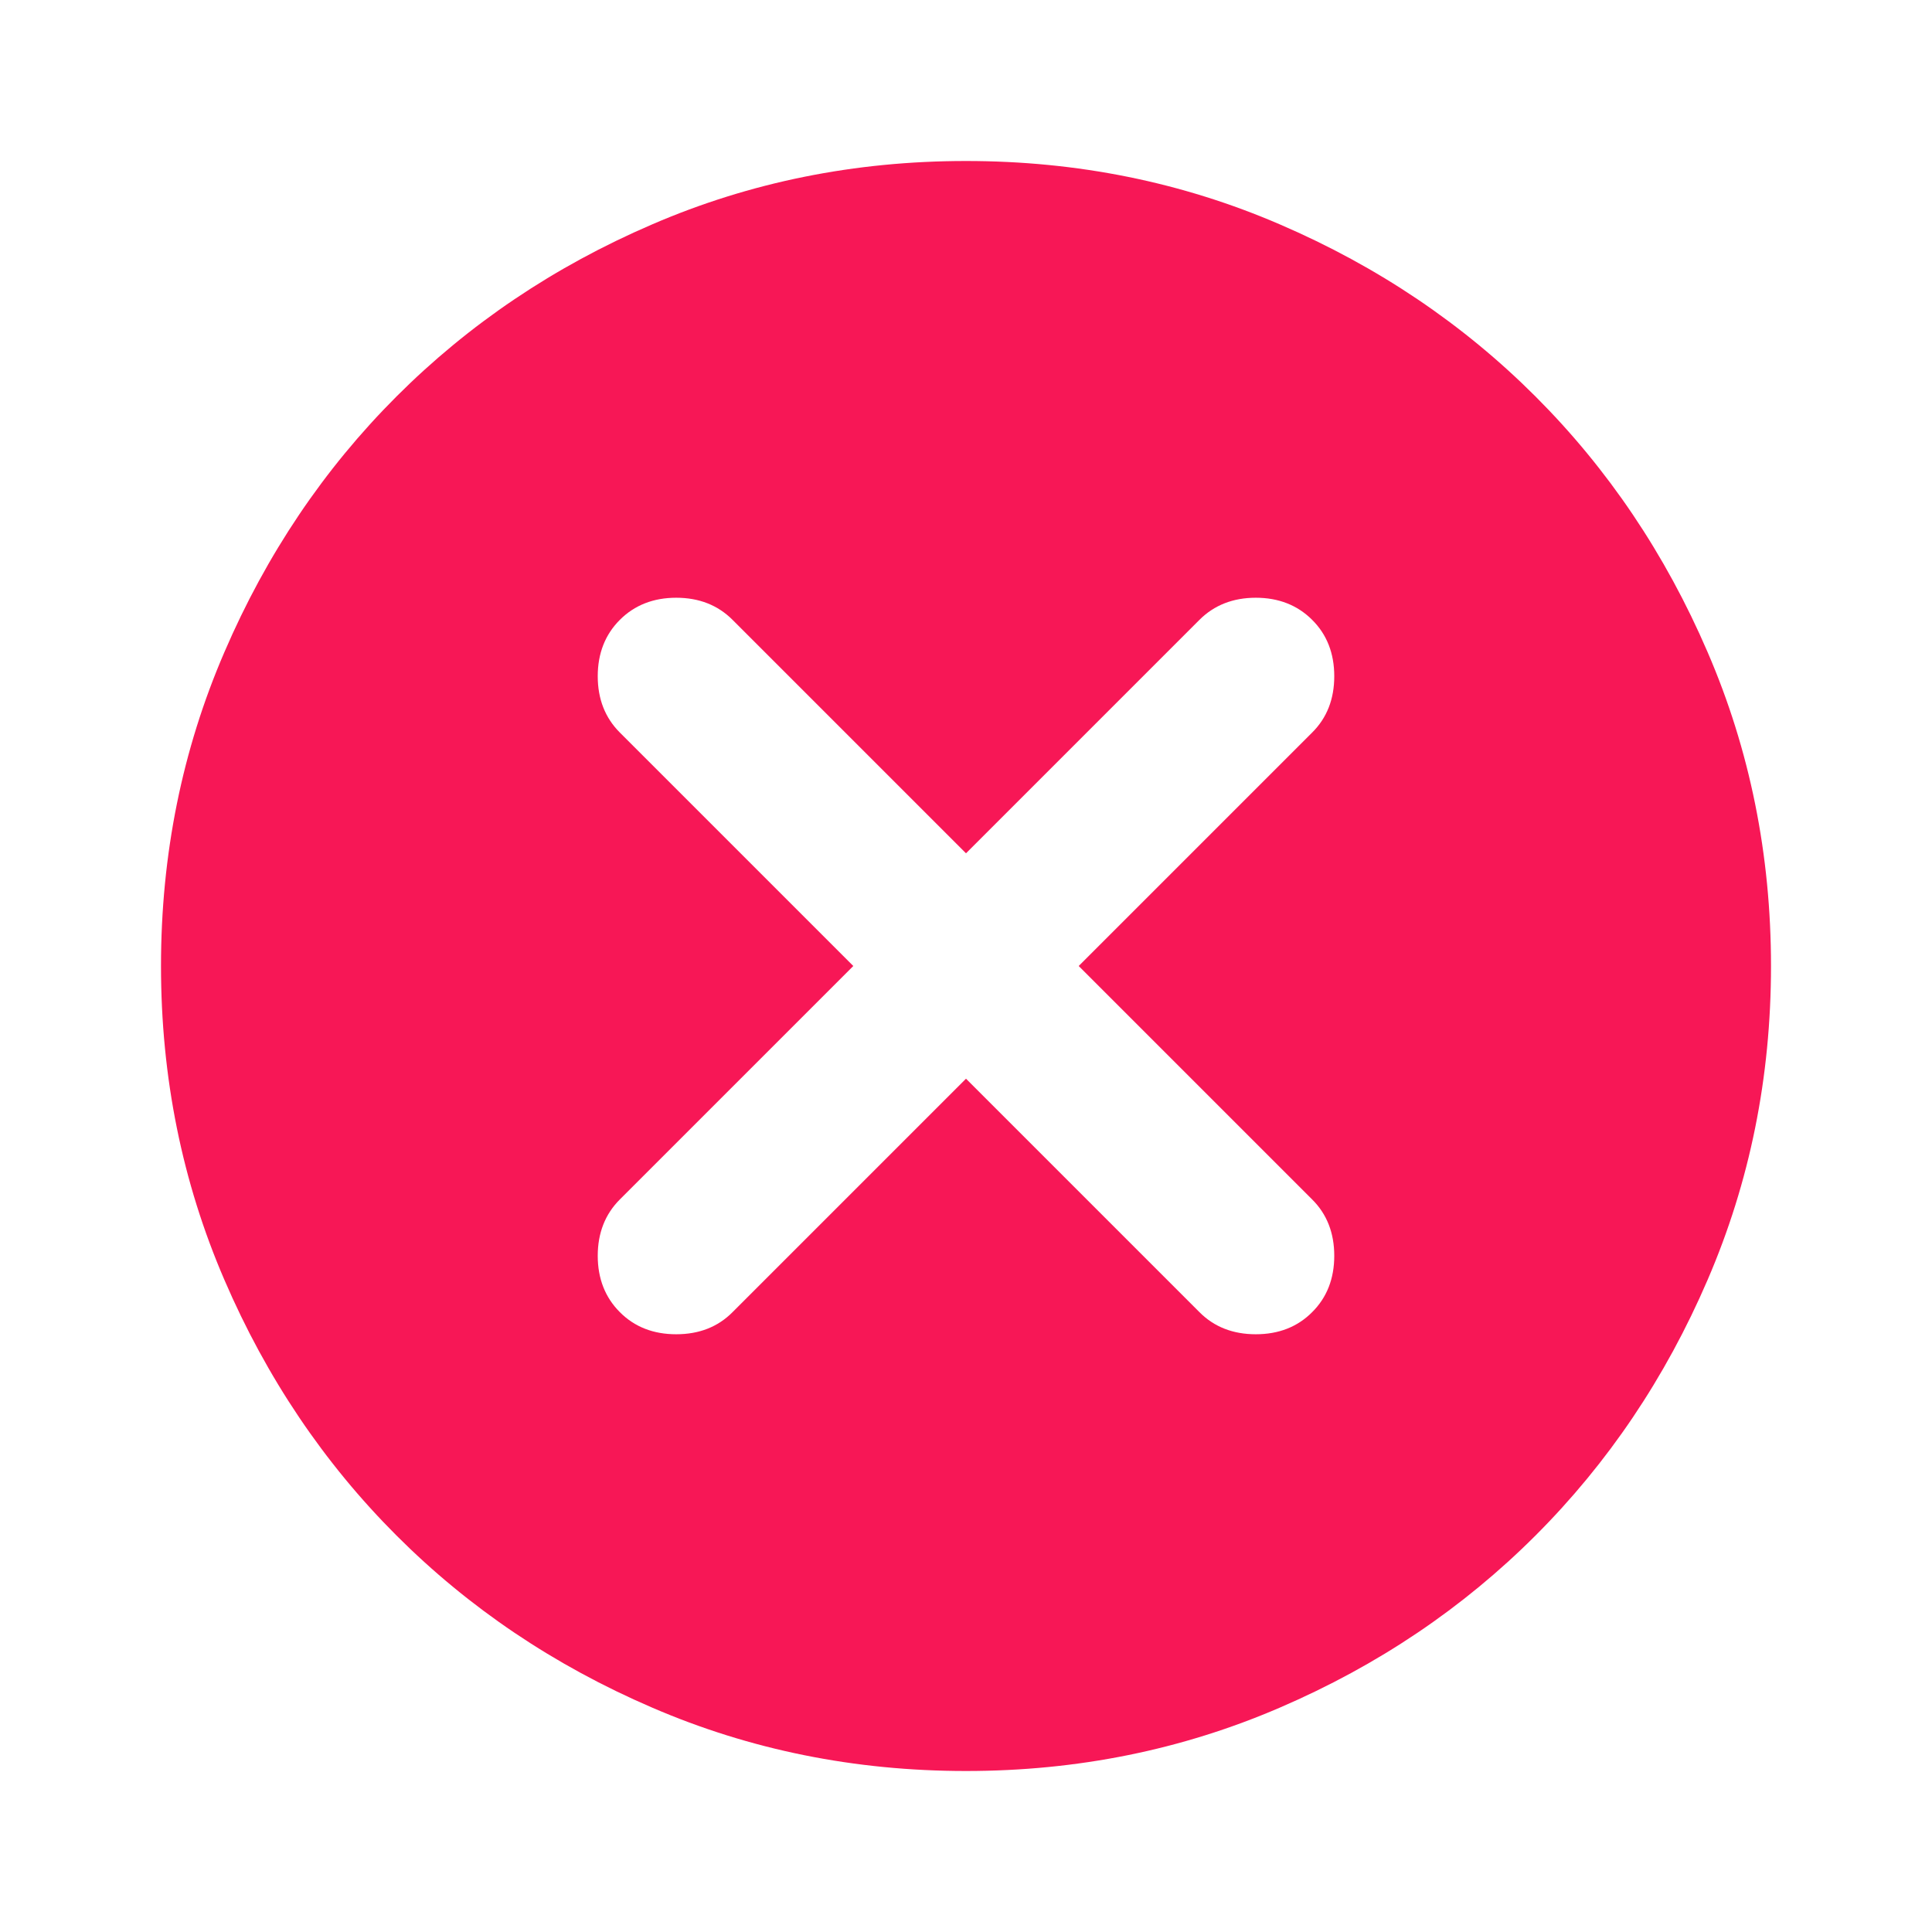 <svg width="18" height="18" viewBox="0 0 18 18" fill="none" xmlns="http://www.w3.org/2000/svg">
<path d="M9 10.05L11.175 12.225C11.312 12.363 11.488 12.431 11.7 12.431C11.912 12.431 12.088 12.363 12.225 12.225C12.363 12.088 12.431 11.912 12.431 11.7C12.431 11.488 12.363 11.312 12.225 11.175L10.05 9L12.225 6.825C12.363 6.688 12.431 6.513 12.431 6.3C12.431 6.088 12.363 5.912 12.225 5.775C12.088 5.638 11.912 5.569 11.7 5.569C11.488 5.569 11.312 5.638 11.175 5.775L9 7.95L6.825 5.775C6.688 5.638 6.513 5.569 6.3 5.569C6.088 5.569 5.912 5.638 5.775 5.775C5.638 5.912 5.569 6.088 5.569 6.3C5.569 6.513 5.638 6.688 5.775 6.825L7.95 9L5.775 11.175C5.638 11.312 5.569 11.488 5.569 11.7C5.569 11.912 5.638 12.088 5.775 12.225C5.912 12.363 6.088 12.431 6.3 12.431C6.513 12.431 6.688 12.363 6.825 12.225L9 10.05ZM9 16.5C7.963 16.5 6.987 16.303 6.075 15.909C5.162 15.516 4.369 14.981 3.694 14.306C3.019 13.631 2.484 12.838 2.091 11.925C1.697 11.012 1.5 10.037 1.5 9C1.5 7.963 1.697 6.987 2.091 6.075C2.484 5.162 3.019 4.369 3.694 3.694C4.369 3.019 5.162 2.484 6.075 2.091C6.987 1.697 7.963 1.5 9 1.5C10.037 1.5 11.012 1.697 11.925 2.091C12.838 2.484 13.631 3.019 14.306 3.694C14.981 4.369 15.516 5.162 15.909 6.075C16.303 6.987 16.5 7.963 16.5 9C16.5 10.037 16.303 11.012 15.909 11.925C15.516 12.838 14.981 13.631 14.306 14.306C13.631 14.981 12.838 15.516 11.925 15.909C11.012 16.303 10.037 16.5 9 16.5Z" fill="#F71756"/>
</svg>
